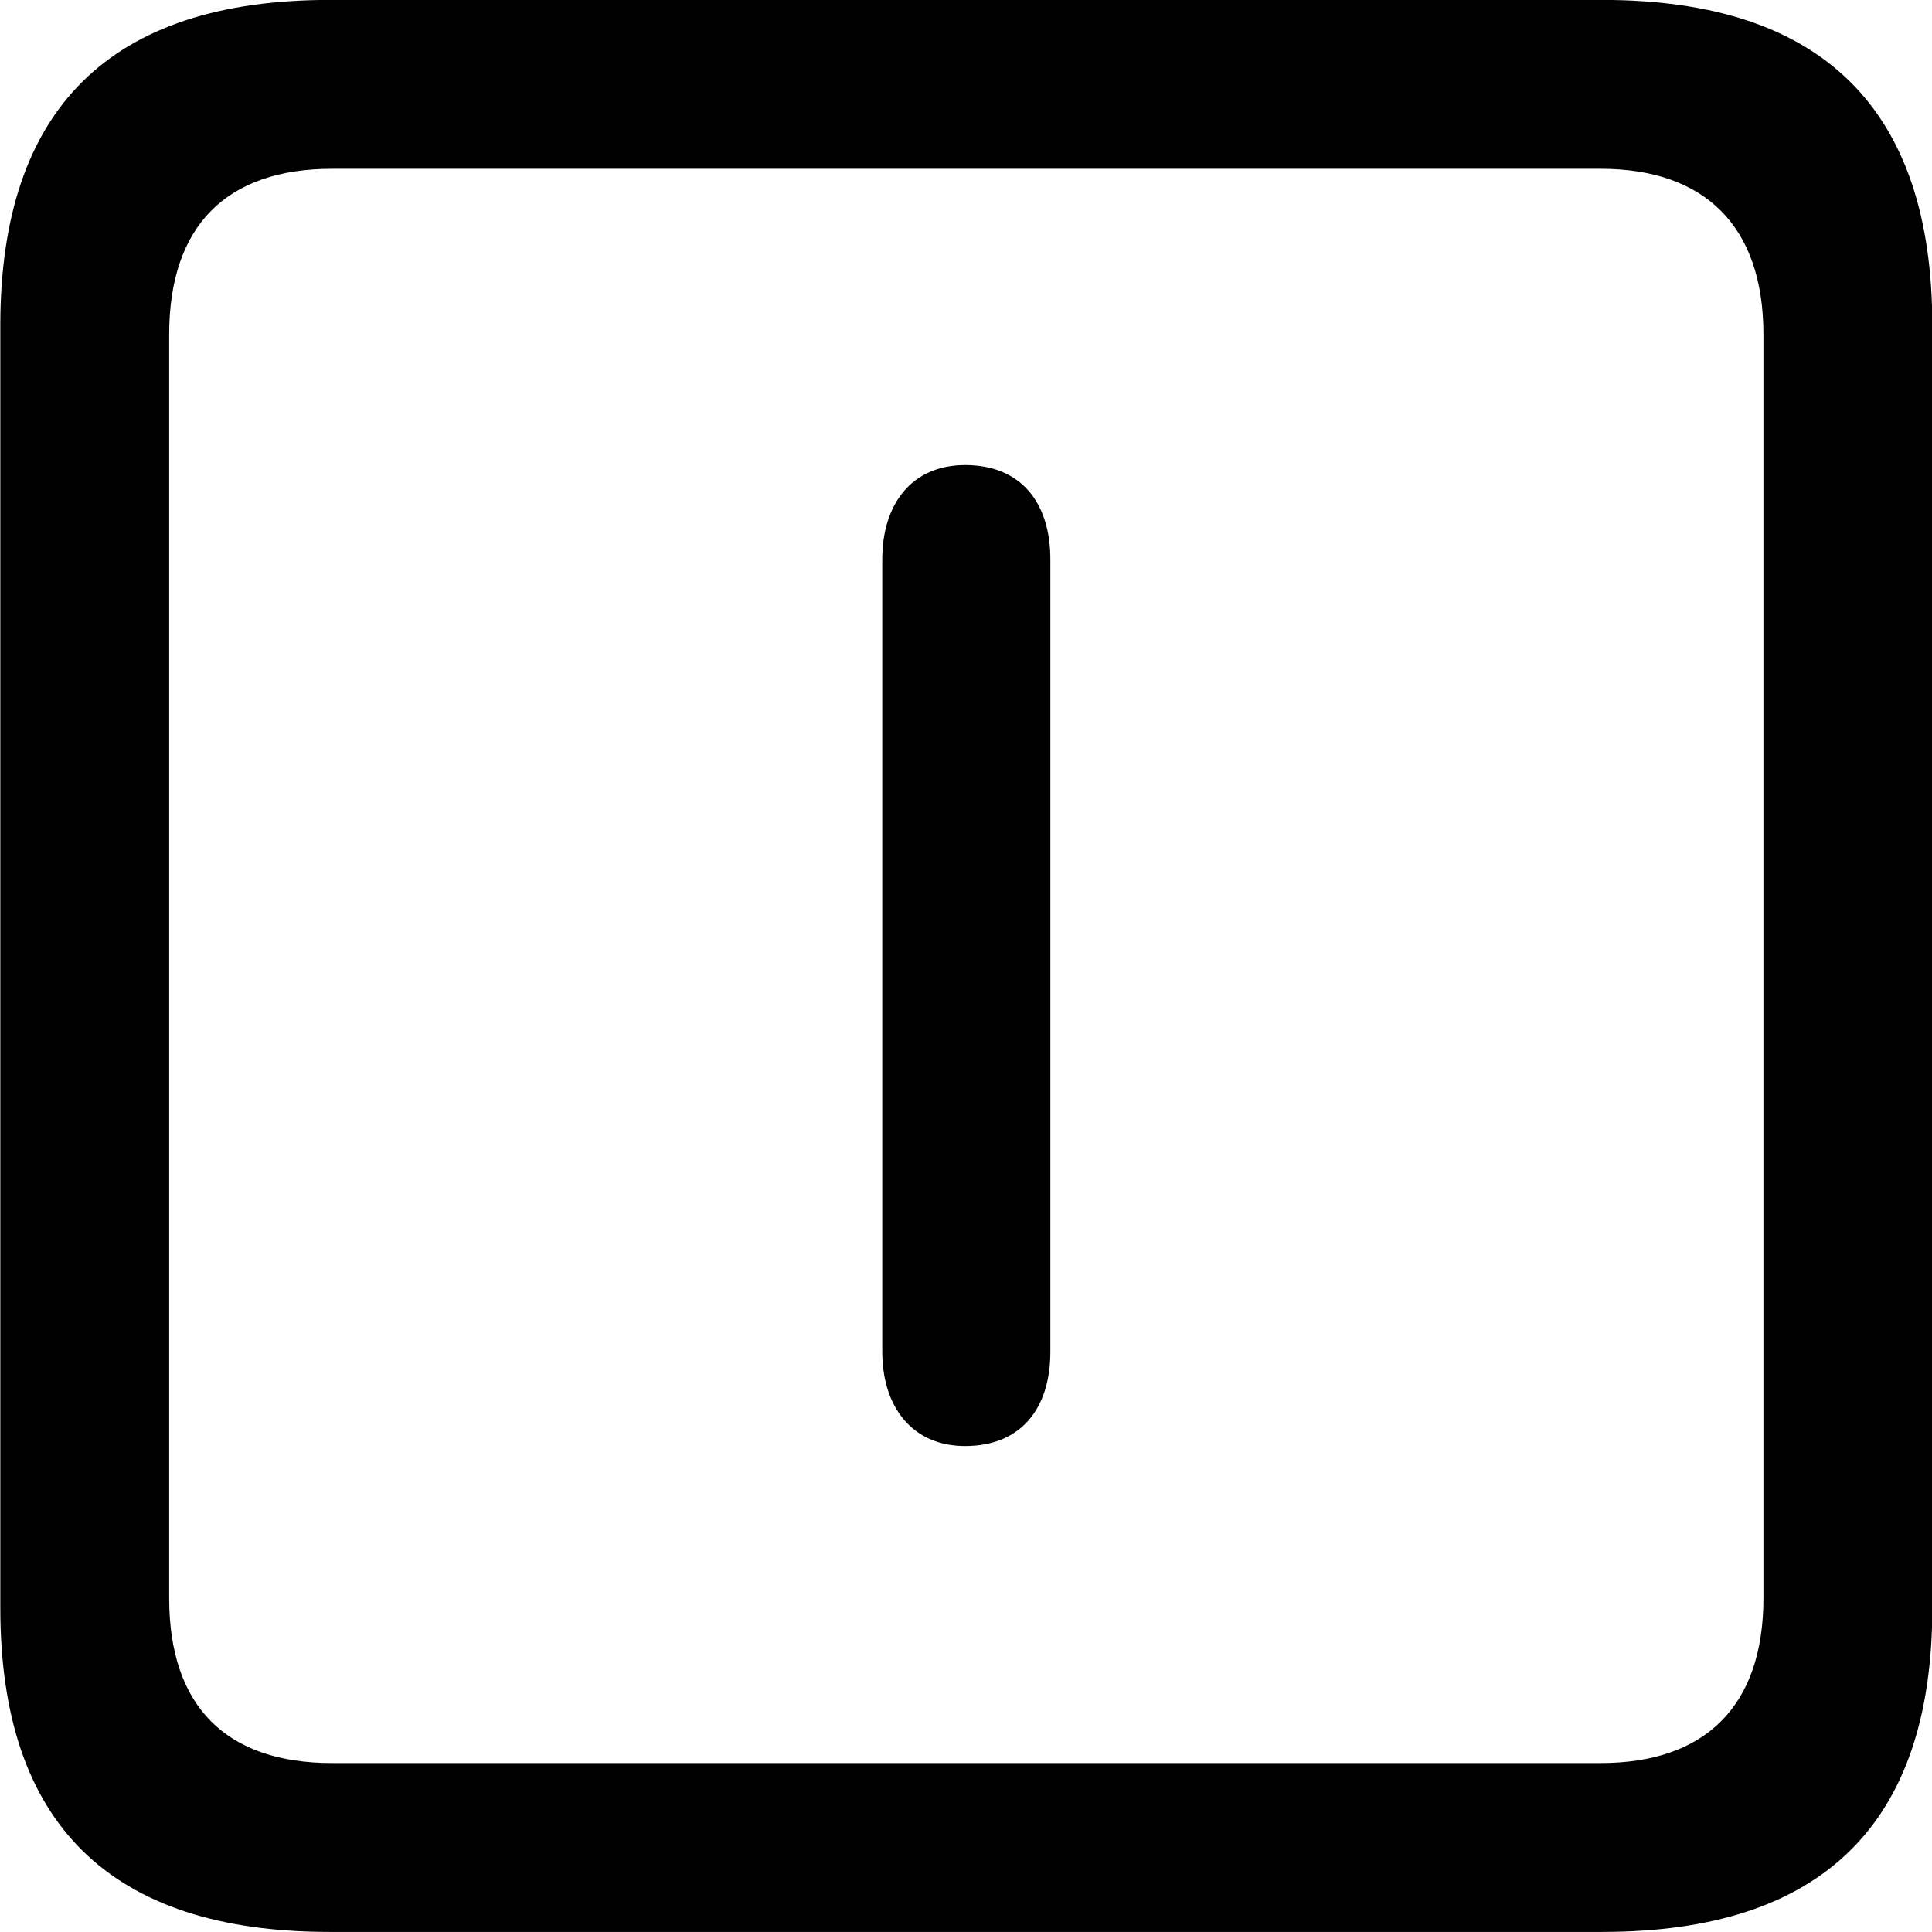 
<svg
    viewBox="0 0 25.17 25.17"
    xmlns="http://www.w3.org/2000/svg"
>
    <path
        fill="inherit"
        d="M4.294 25.169H20.874C23.744 25.169 25.174 23.759 25.174 20.949V4.239C25.174 1.419 23.744 -0.001 20.874 -0.001H4.294C1.434 -0.001 0.004 1.419 0.004 4.239V20.949C0.004 23.759 1.434 25.169 4.294 25.169ZM4.324 22.969C2.954 22.969 2.204 22.239 2.204 20.819V4.359C2.204 2.939 2.954 2.199 4.324 2.199H20.854C22.204 2.199 22.974 2.939 22.974 4.359V20.819C22.974 22.239 22.204 22.969 20.854 22.969ZM12.574 18.839C13.294 18.839 13.684 18.359 13.684 17.609V7.289C13.684 6.539 13.294 6.059 12.574 6.059C11.884 6.059 11.494 6.559 11.494 7.289V17.609C11.494 18.329 11.884 18.839 12.574 18.839Z"
        fillRule="evenodd"
        clipRule="evenodd"
    />
</svg>
        